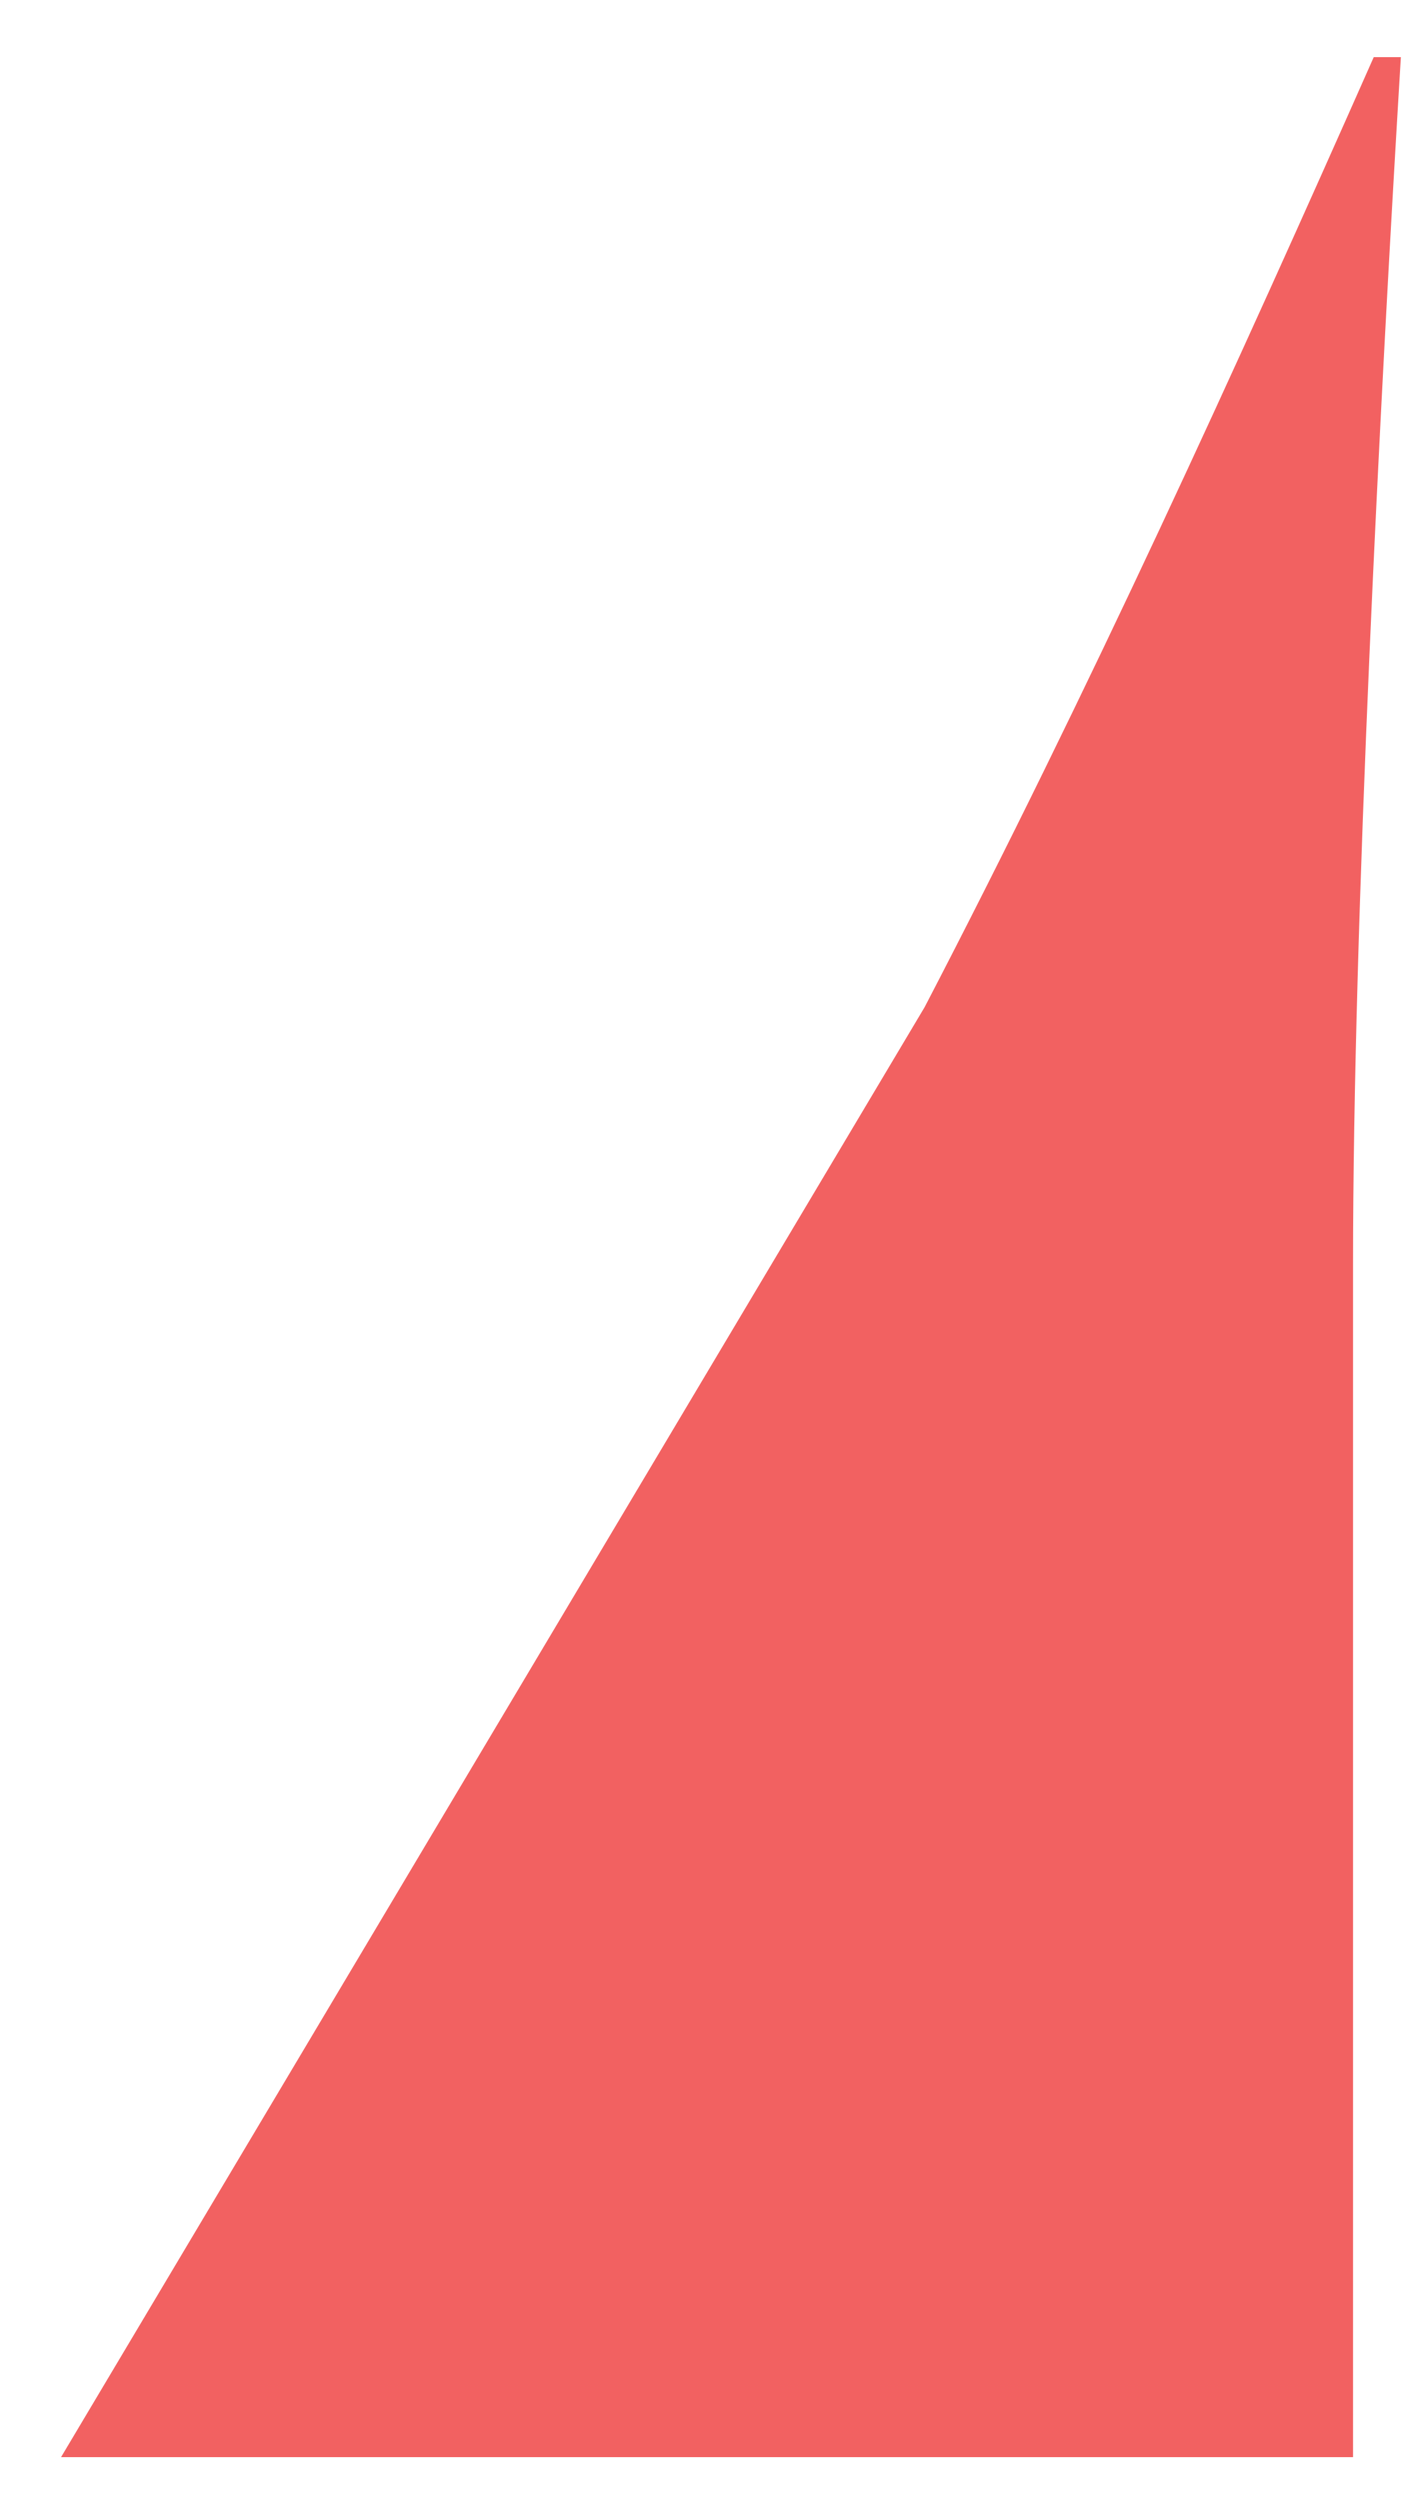 ﻿<?xml version="1.0" encoding="utf-8"?>
<svg version="1.1" xmlns:xlink="http://www.w3.org/1999/xlink" width="4px" height="7px" xmlns="http://www.w3.org/2000/svg">
  <g transform="matrix(1 0 0 1 -51 -325 )">
    <path d="M 3.848 0.16  C 3.467 1.02  3.048 1.94  2.59 2.82  L 0.171 6.88  L 3.79 6.88  L 3.79 3.54  C 3.79 2.58  3.867 1.1  3.924 0.16  L 3.848 0.16  Z " fill-rule="nonzero" fill="#f26161" stroke="none" transform="matrix(1 0 0 1 51 325 )" />
  </g>
</svg>